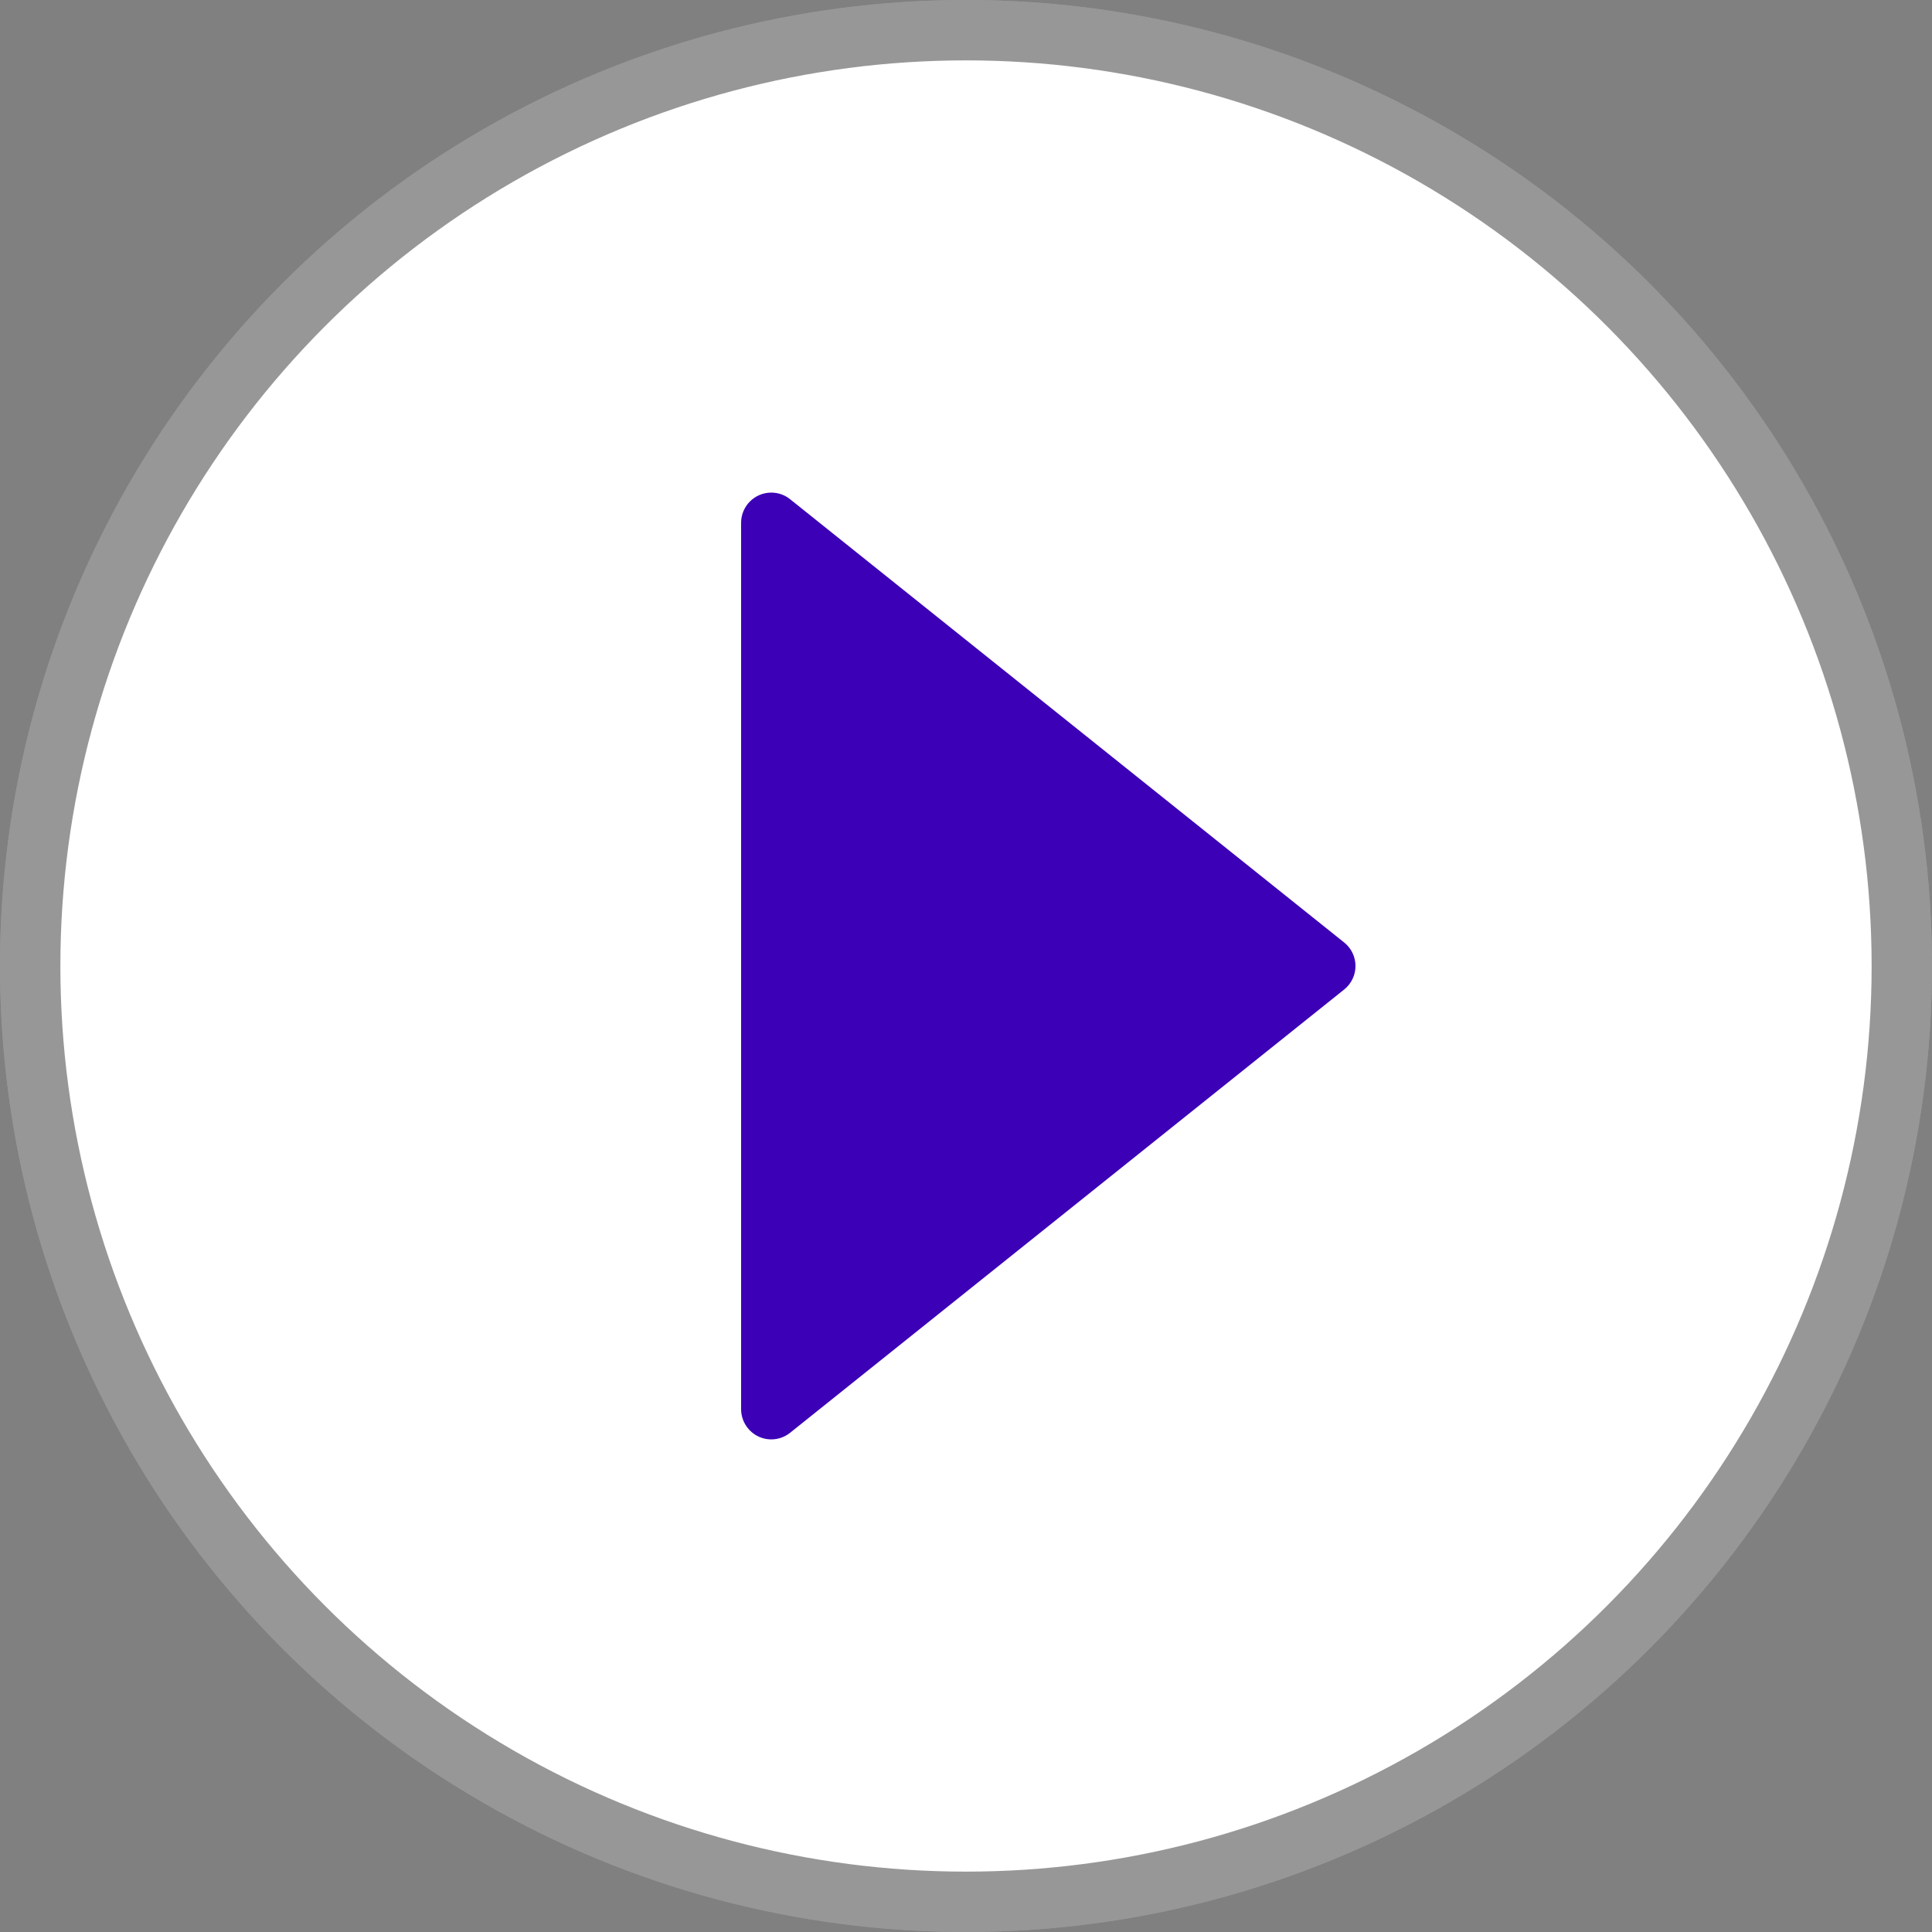 <?xml version="1.0" encoding="UTF-8"?>
<svg class="wplyr-cntrl-btn" viewBox="0 0 32 32" version="1.1" xmlns="http://www.w3.org/2000/svg" xmlns:xlink="http://www.w3.org/1999/xlink">
    <rect x="0" y="0" width="32" height="32" fill="#808080" stroke="none"/>
    <!-- Generator: Sketch 58 (84663) - https://sketch.com -->
    <title>wplyr-cntrl-btn</title>
    <desc>Created with Sketch.</desc>
    <g stroke="none" stroke-width="1" fill="none" fill-rule="evenodd">
        <g class="pause">
            <g class="pau-bg" fill="#FFFFFF" stroke="#979797">
                <circle class="Oval" cx="16" cy="16" r="15.5"></circle>
            </g>
            <polygon class="wplyr-cntrl-symbol" stroke="none" fill="#3C00B7" fill-rule="nonzero" points="14.069 9.981 14.569 21.891 10.481 22.391 9.981 10.481"></polygon>
            <polygon class="wplyr-cntrl-symbol" stroke="none" fill="#3C00B7" fill-rule="nonzero" points="21.519 9.981 22.019 21.891 17.931 22.391 17.431 10.481"></polygon>
        </g>
        <g class="play">
            <g class="ply-bg" fill="#FFFFFF" stroke="#979797">
                <circle class="Oval" cx="16" cy="16" r="15.5"></circle>
            </g>
            <path d="M13.087,8.269 L22.263,15.61 C22.479,15.782 22.514,16.097 22.341,16.312 C22.318,16.341 22.292,16.367 22.263,16.39 L13.087,23.731 C12.872,23.904 12.557,23.869 12.385,23.653 C12.314,23.564 12.275,23.454 12.275,23.341 L12.275,8.659 C12.275,8.383 12.499,8.159 12.775,8.159 C12.889,8.159 12.999,8.198 13.087,8.269 Z" class="wplyr-cntrl-symbol" fill="#3C00B7"></path>
        </g>
    </g>
</svg>